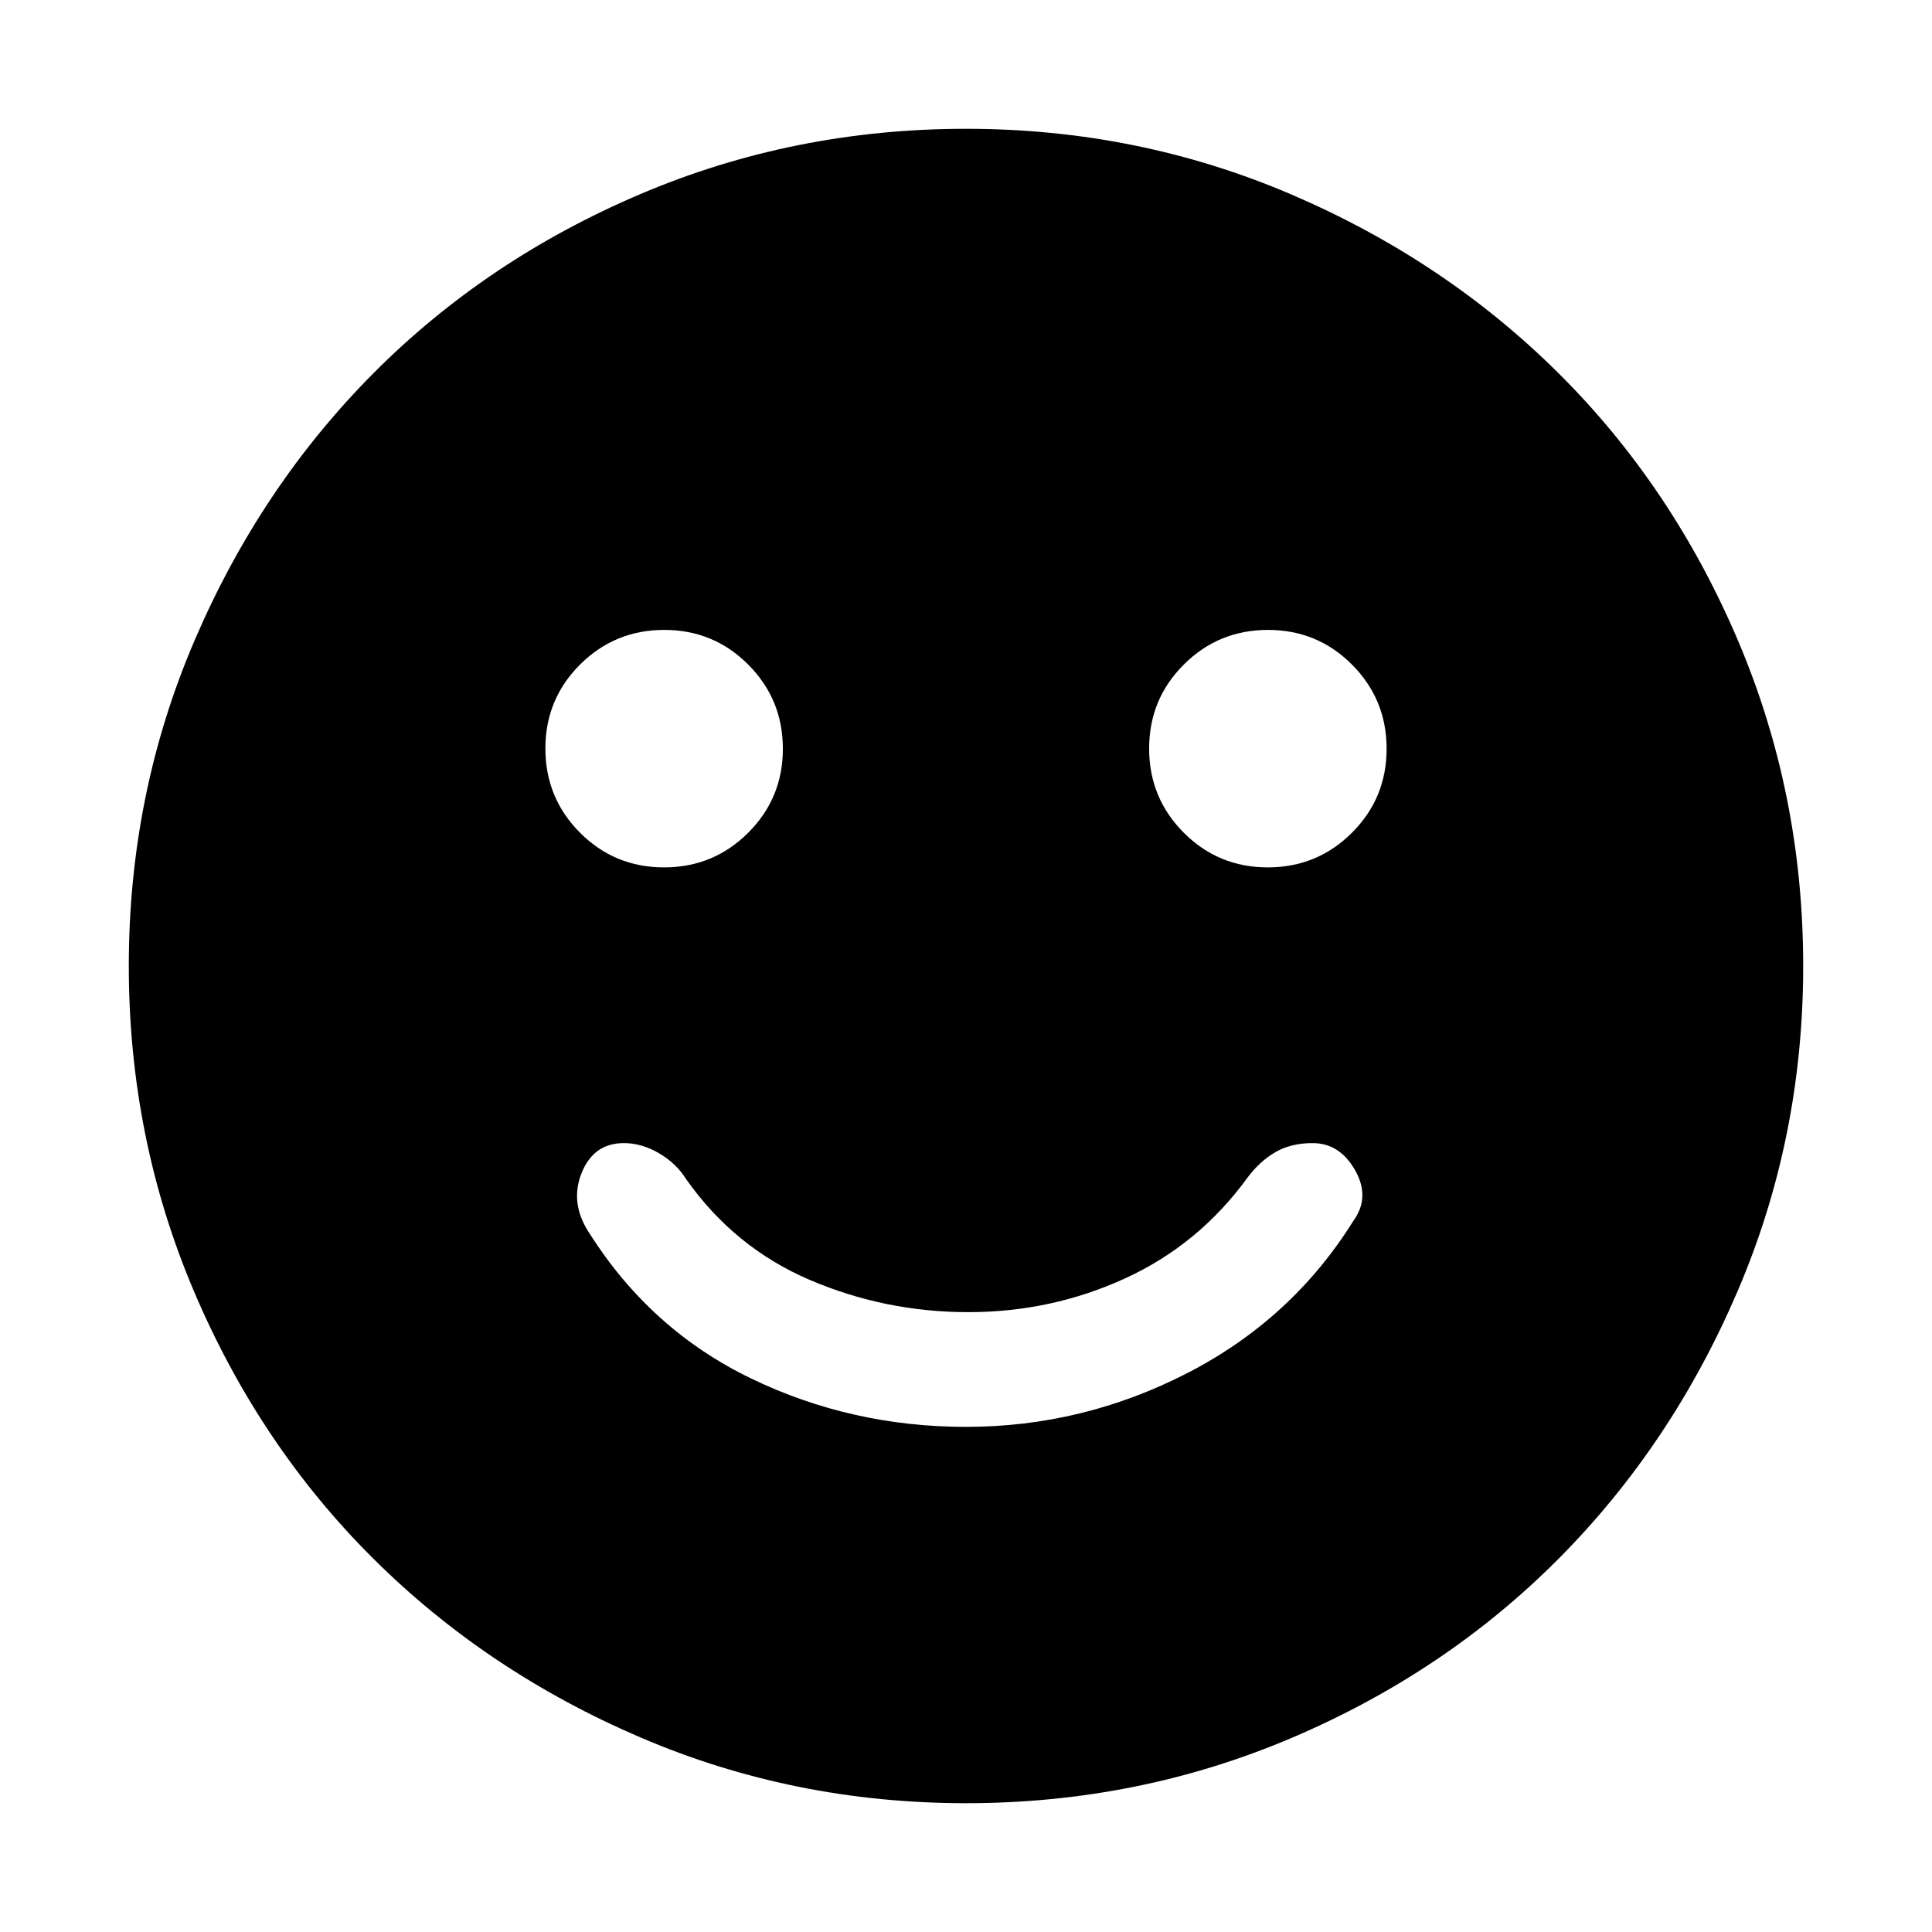 <svg xmlns="http://www.w3.org/2000/svg" height="48" viewBox="0 -960 960 960" width="48"><path d="M480-251q57.98 0 109.95-26.71 51.96-26.71 82.48-75.57 8.57-11.72.92-25.22-7.64-13.5-21.12-13.5-10.75 0-18.49 4.5Q626-383 620-375q-24.25 33.41-60.89 50.2-36.63 16.8-77.94 16.8-41.32 0-78.74-16Q365-340 341-374q-5-8-13.6-13-8.59-5-17.4-5-15.12 0-21.06 15-5.94 15 4.06 30 30.49 47.98 80.29 71.99Q423.09-251 480-251Zm149.94-278q24.56 0 41.81-17.19Q689-563.38 689-587.94t-17.19-41.81Q654.62-647 630.06-647t-41.81 17.19Q571-612.62 571-588.06t17.19 41.81Q605.38-529 629.94-529Zm-300 0q24.56 0 41.81-17.19Q389-563.38 389-587.94t-17.19-41.81Q354.62-647 330.06-647t-41.81 17.19Q271-612.62 271-588.06t17.19 41.81Q305.38-529 329.94-529ZM480-64q-85.64 0-161.89-32.73-76.26-32.73-132.66-88.84-56.41-56.11-88.93-132.45Q64-394.36 64-480q0-85.64 32.73-161.89 32.73-76.26 88.84-132.66 56.11-56.41 132.45-88.93Q394.36-896 480-896q85.64 0 161.89 32.73 76.26 32.73 132.66 88.84 56.41 56.11 88.93 132.45Q896-565.64 896-480q0 85.64-32.73 161.89-32.73 76.26-88.84 132.66-56.11 56.41-132.45 88.93Q565.64-64 480-64Z"/></svg>